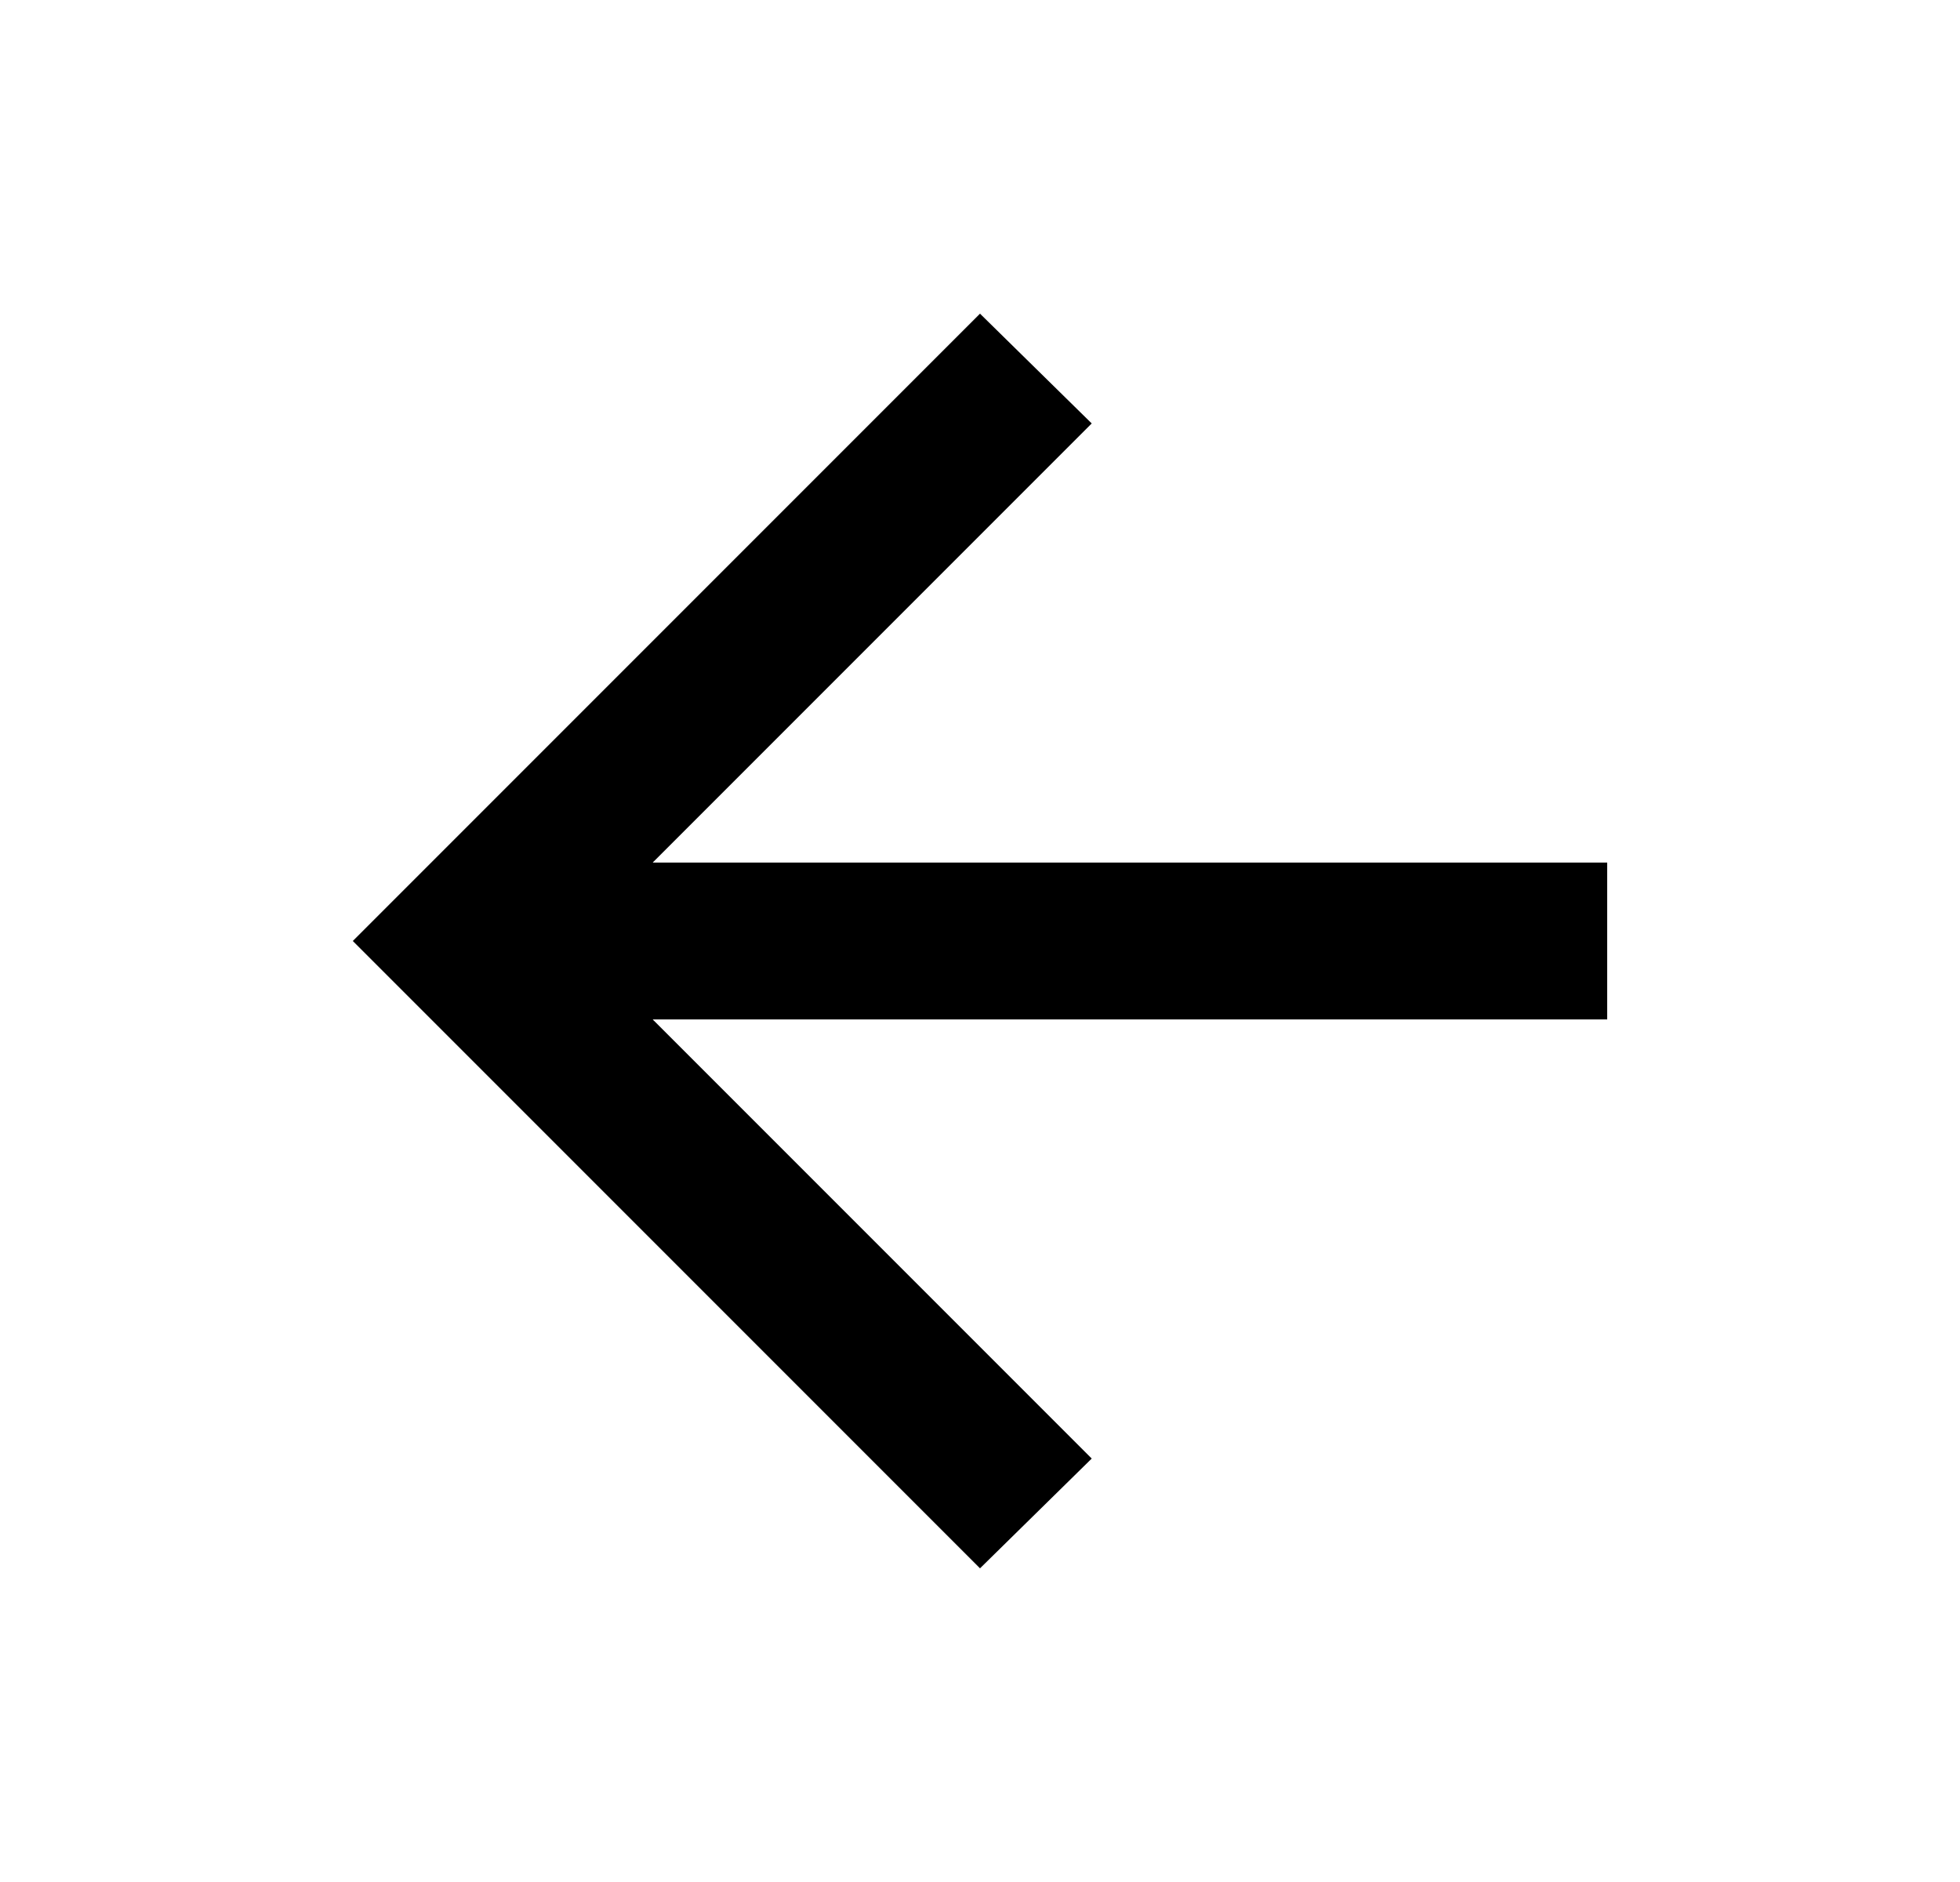 <svg width="25" height="24" viewBox="0 0 25 24" fill="none" xmlns="http://www.w3.org/2000/svg">
<g id="arrow_back_FILL0_wght400_GRAD0_opsz24 1">
<path id="Vector" d="M8.325 13L13.925 18.6L12.5 20L4.5 12L12.5 4L13.925 5.4L8.325 11H20.5V13H8.325Z" fill="black"/>
</g>
</svg>
